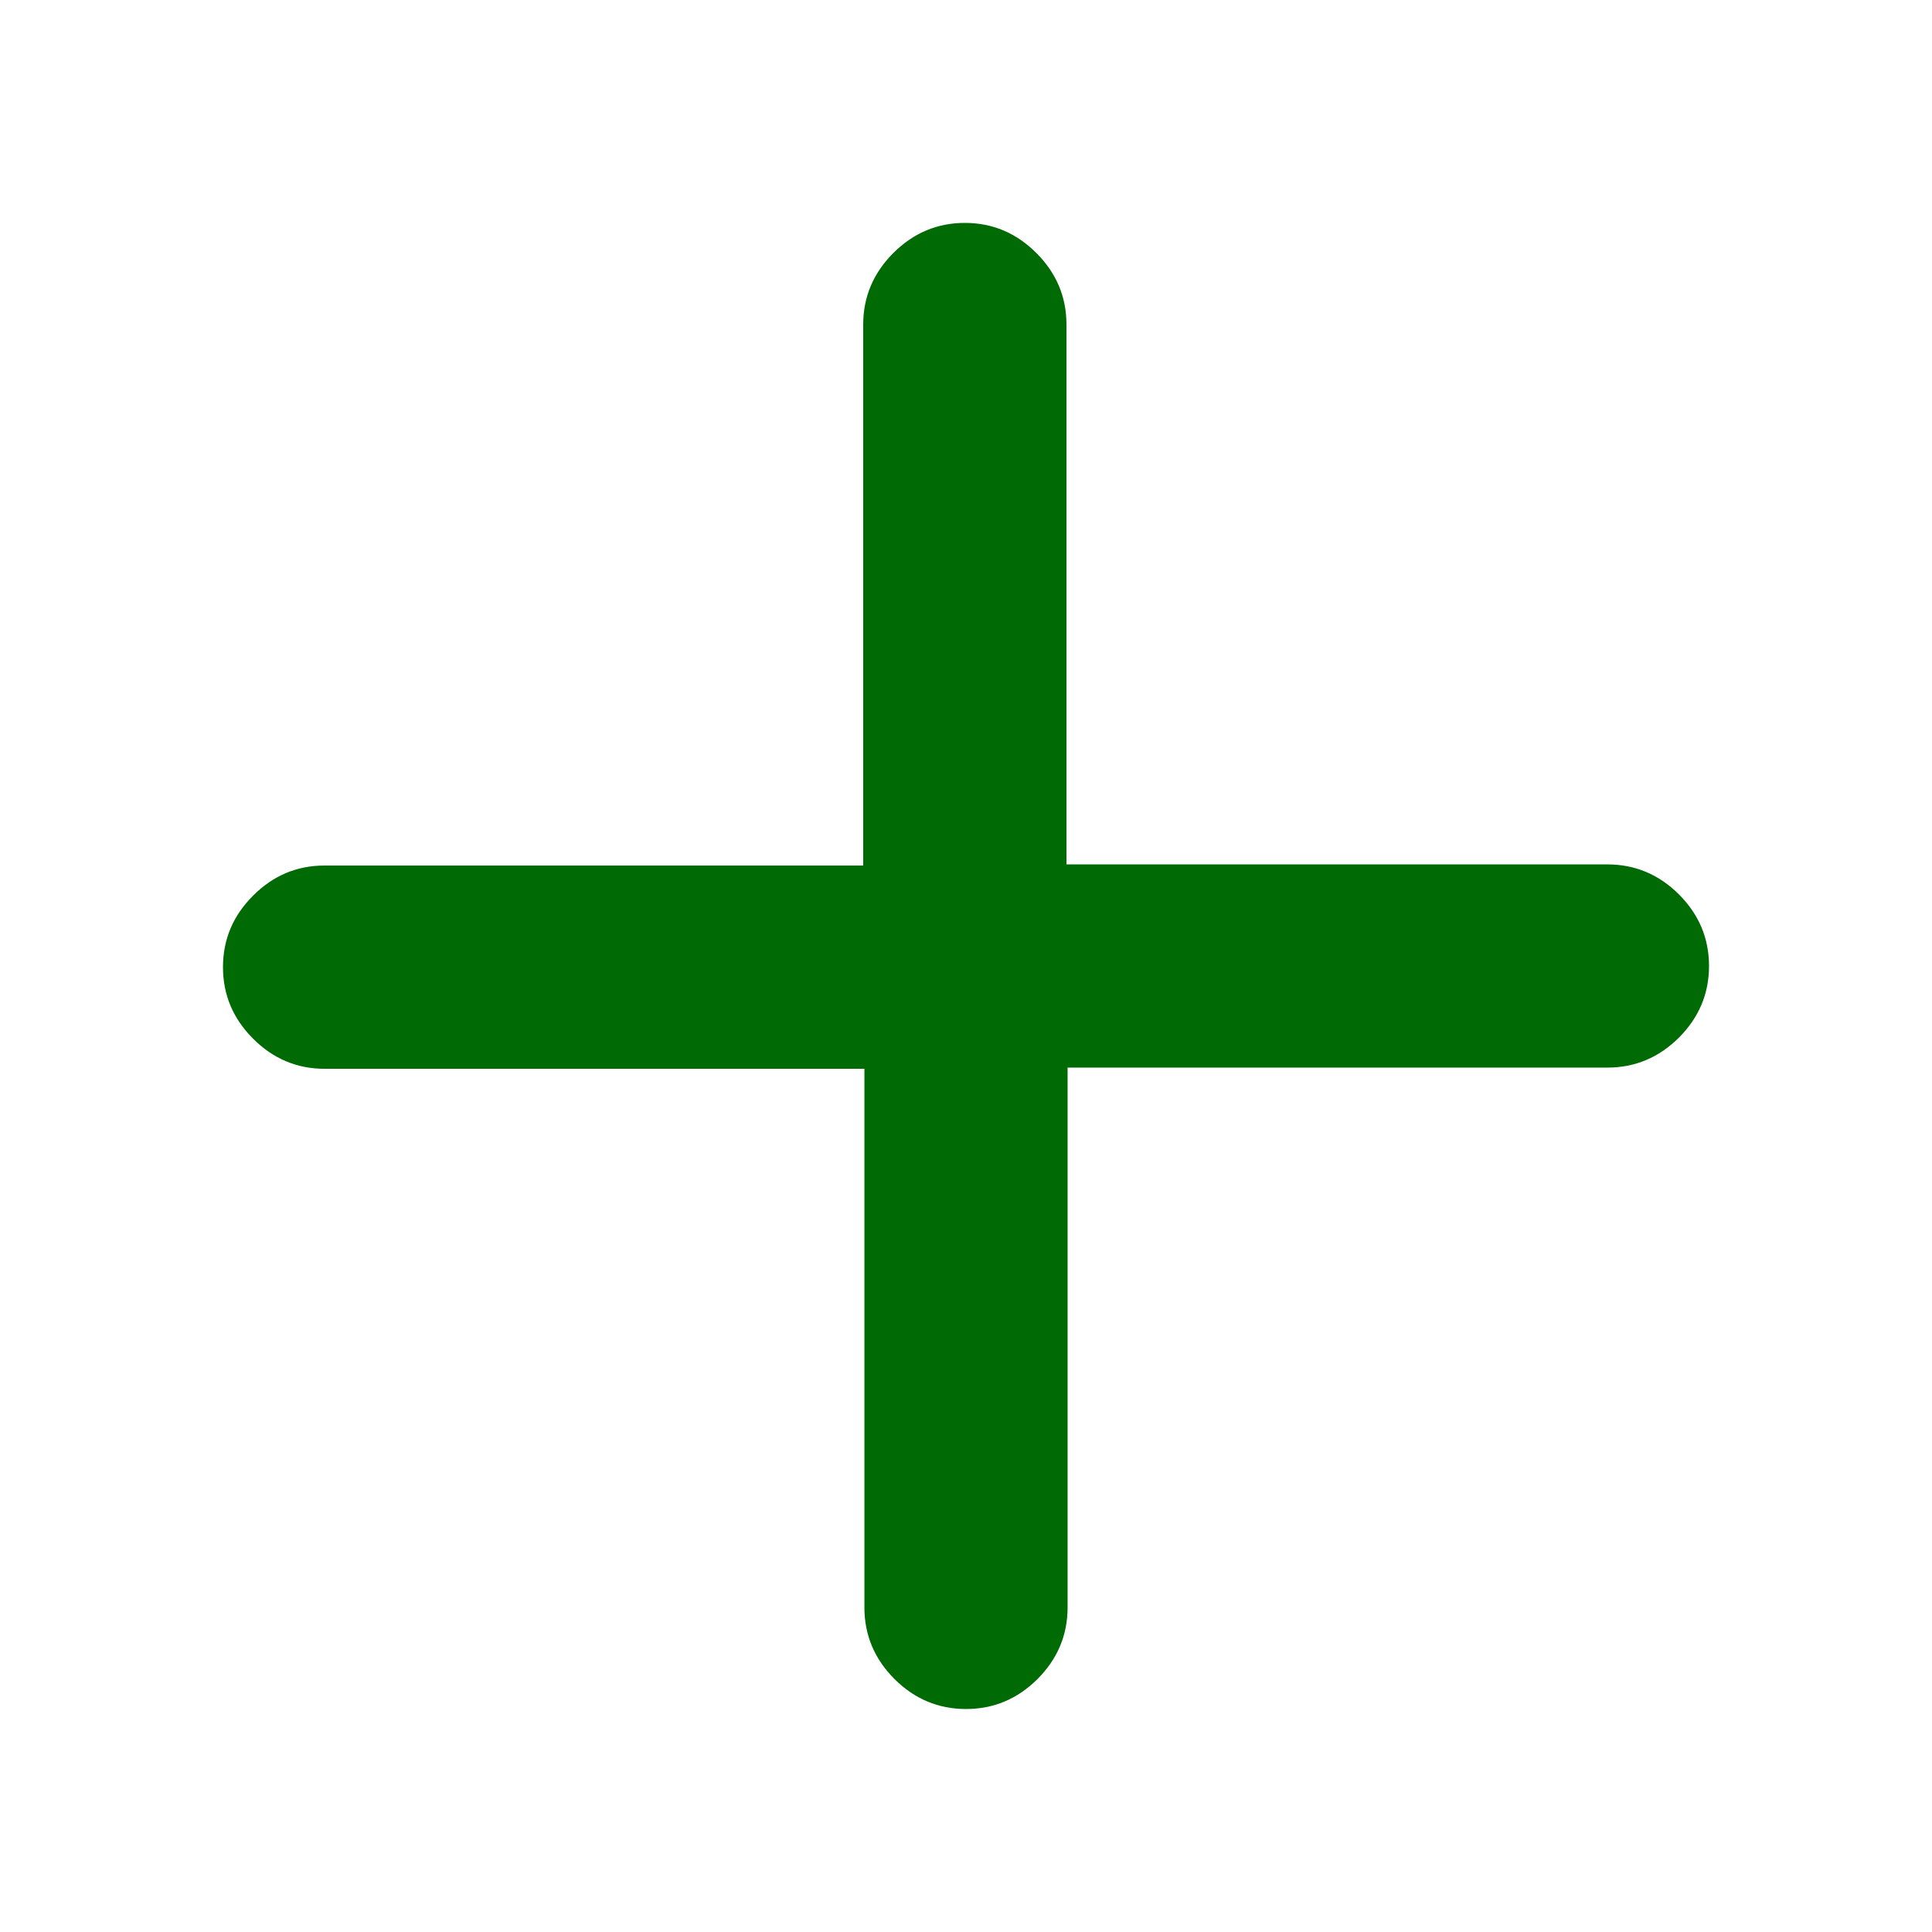 <svg width="24" height="24" viewBox="0 0 24 24" fill="none" xmlns="http://www.w3.org/2000/svg">
<g id="add_2">
<mask id="mask0_236_227" style="mask-type:alpha" maskUnits="userSpaceOnUse" x="0" y="0" width="24" height="24">
<rect id="Bounding box" width="24" height="24" fill="#D9D9D9"/>
</mask>
<g mask="url(#mask0_236_227)">
<path id="add_2_2" d="M12 21.23C11.657 21.23 11.361 21.106 11.111 20.857C10.862 20.607 10.738 20.311 10.738 19.968V13.277H4.032C3.689 13.277 3.393 13.152 3.144 12.903C2.894 12.653 2.77 12.357 2.77 12.014C2.77 11.671 2.894 11.375 3.144 11.126C3.393 10.876 3.689 10.752 4.032 10.752H10.723V4.032C10.723 3.689 10.848 3.393 11.097 3.143C11.347 2.894 11.643 2.769 11.986 2.769C12.329 2.769 12.625 2.894 12.874 3.143C13.124 3.393 13.248 3.689 13.248 4.032V10.738H19.968C20.311 10.738 20.607 10.862 20.857 11.111C21.106 11.361 21.23 11.657 21.23 12C21.23 12.343 21.106 12.639 20.857 12.889C20.607 13.138 20.311 13.262 19.968 13.262H13.262V19.968C13.262 20.311 13.138 20.607 12.889 20.857C12.639 21.106 12.343 21.23 12 21.23Z" fill="#006A04"/>
</g>
</g>
</svg>
